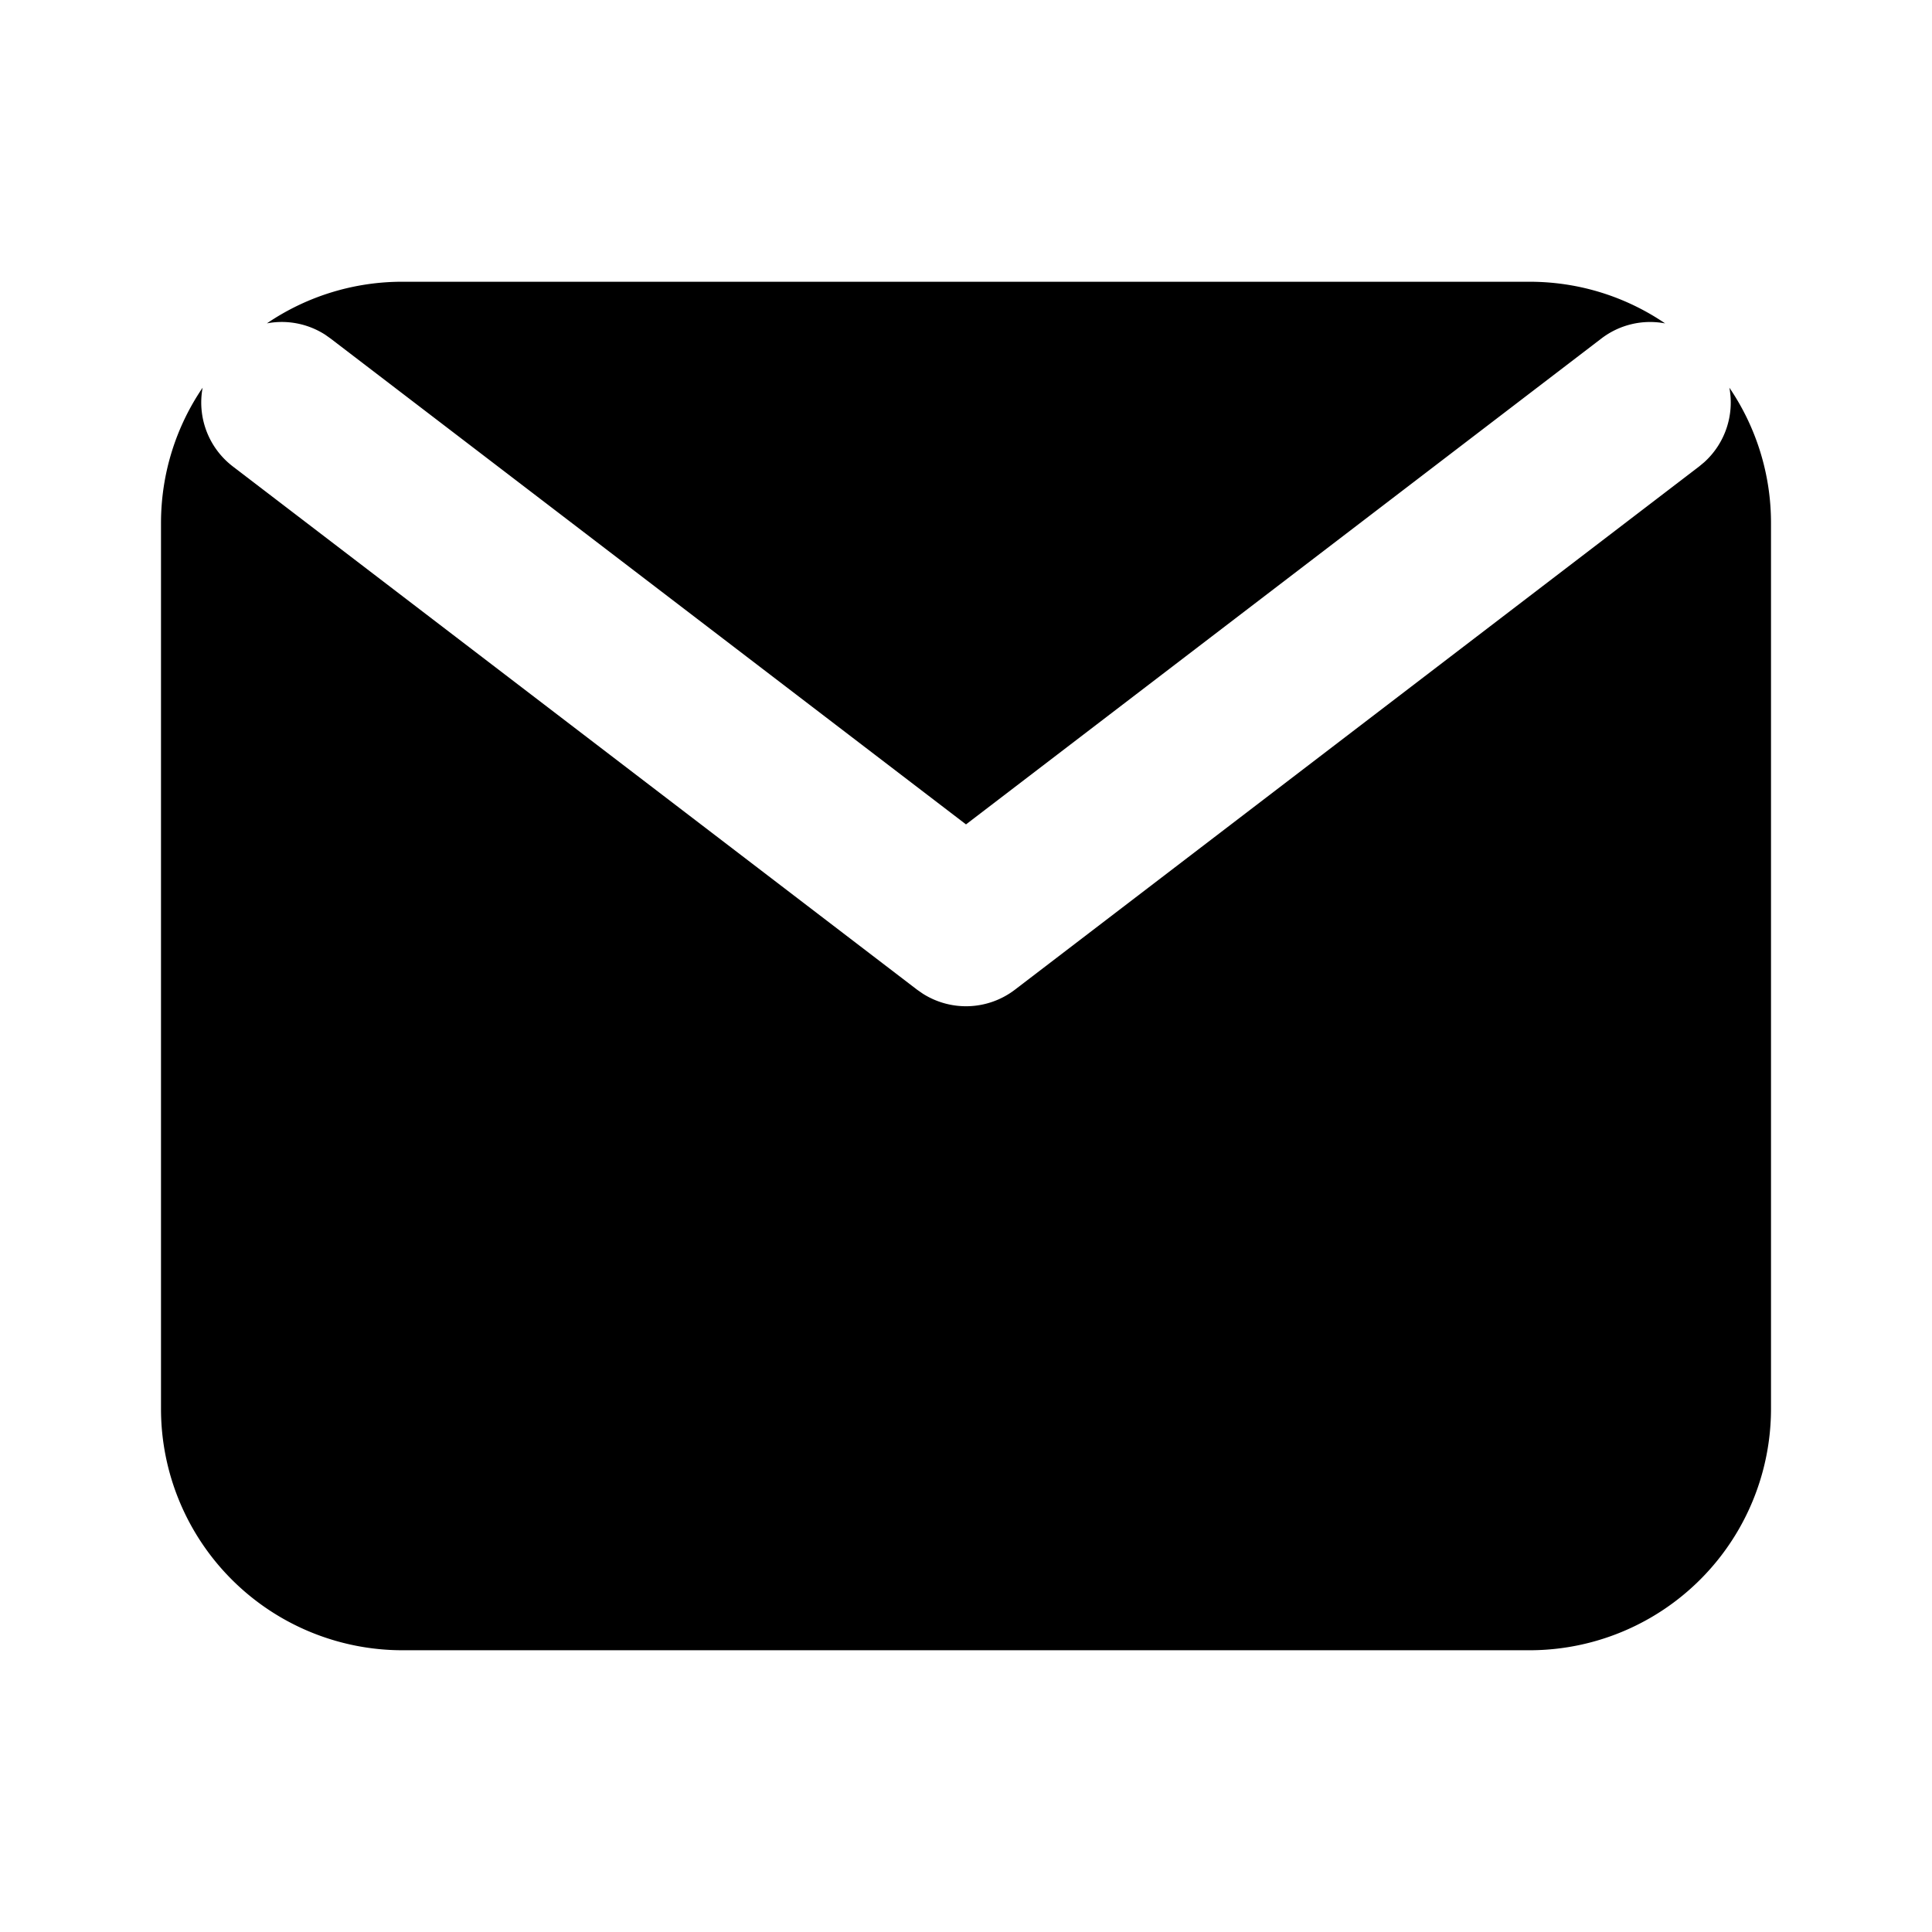 <svg xmlns="http://www.w3.org/2000/svg" viewBox="0 0 1024 1024" version="1.1"><path d="M938.667 277.333v469.333a128 128 0 0 1-128 128H213.333a128 128 0 0 1-128-128V277.333c0-26.624 8.128-51.371 22.059-71.851a42.667 42.667 0 0 0 16.021 41.749l362.667 277.333 2.944 2.048a42.667 42.667 0 0 0 48.896-2.048l362.667-277.333 2.688-2.24a42.667 42.667 0 0 0 13.333-39.509A127.424 127.424 0 0 1 938.667 277.333z m-128-128c26.667 0 51.413 8.149 71.893 22.08a42.517 42.517 0 0 0-33.813 8.021L512 436.949 175.253 179.456l-2.859-2.027a42.56 42.56 0 0 0-30.933-6.037A127.467 127.467 0 0 1 213.333 149.333h597.333z" p-id="15161"></path></svg>